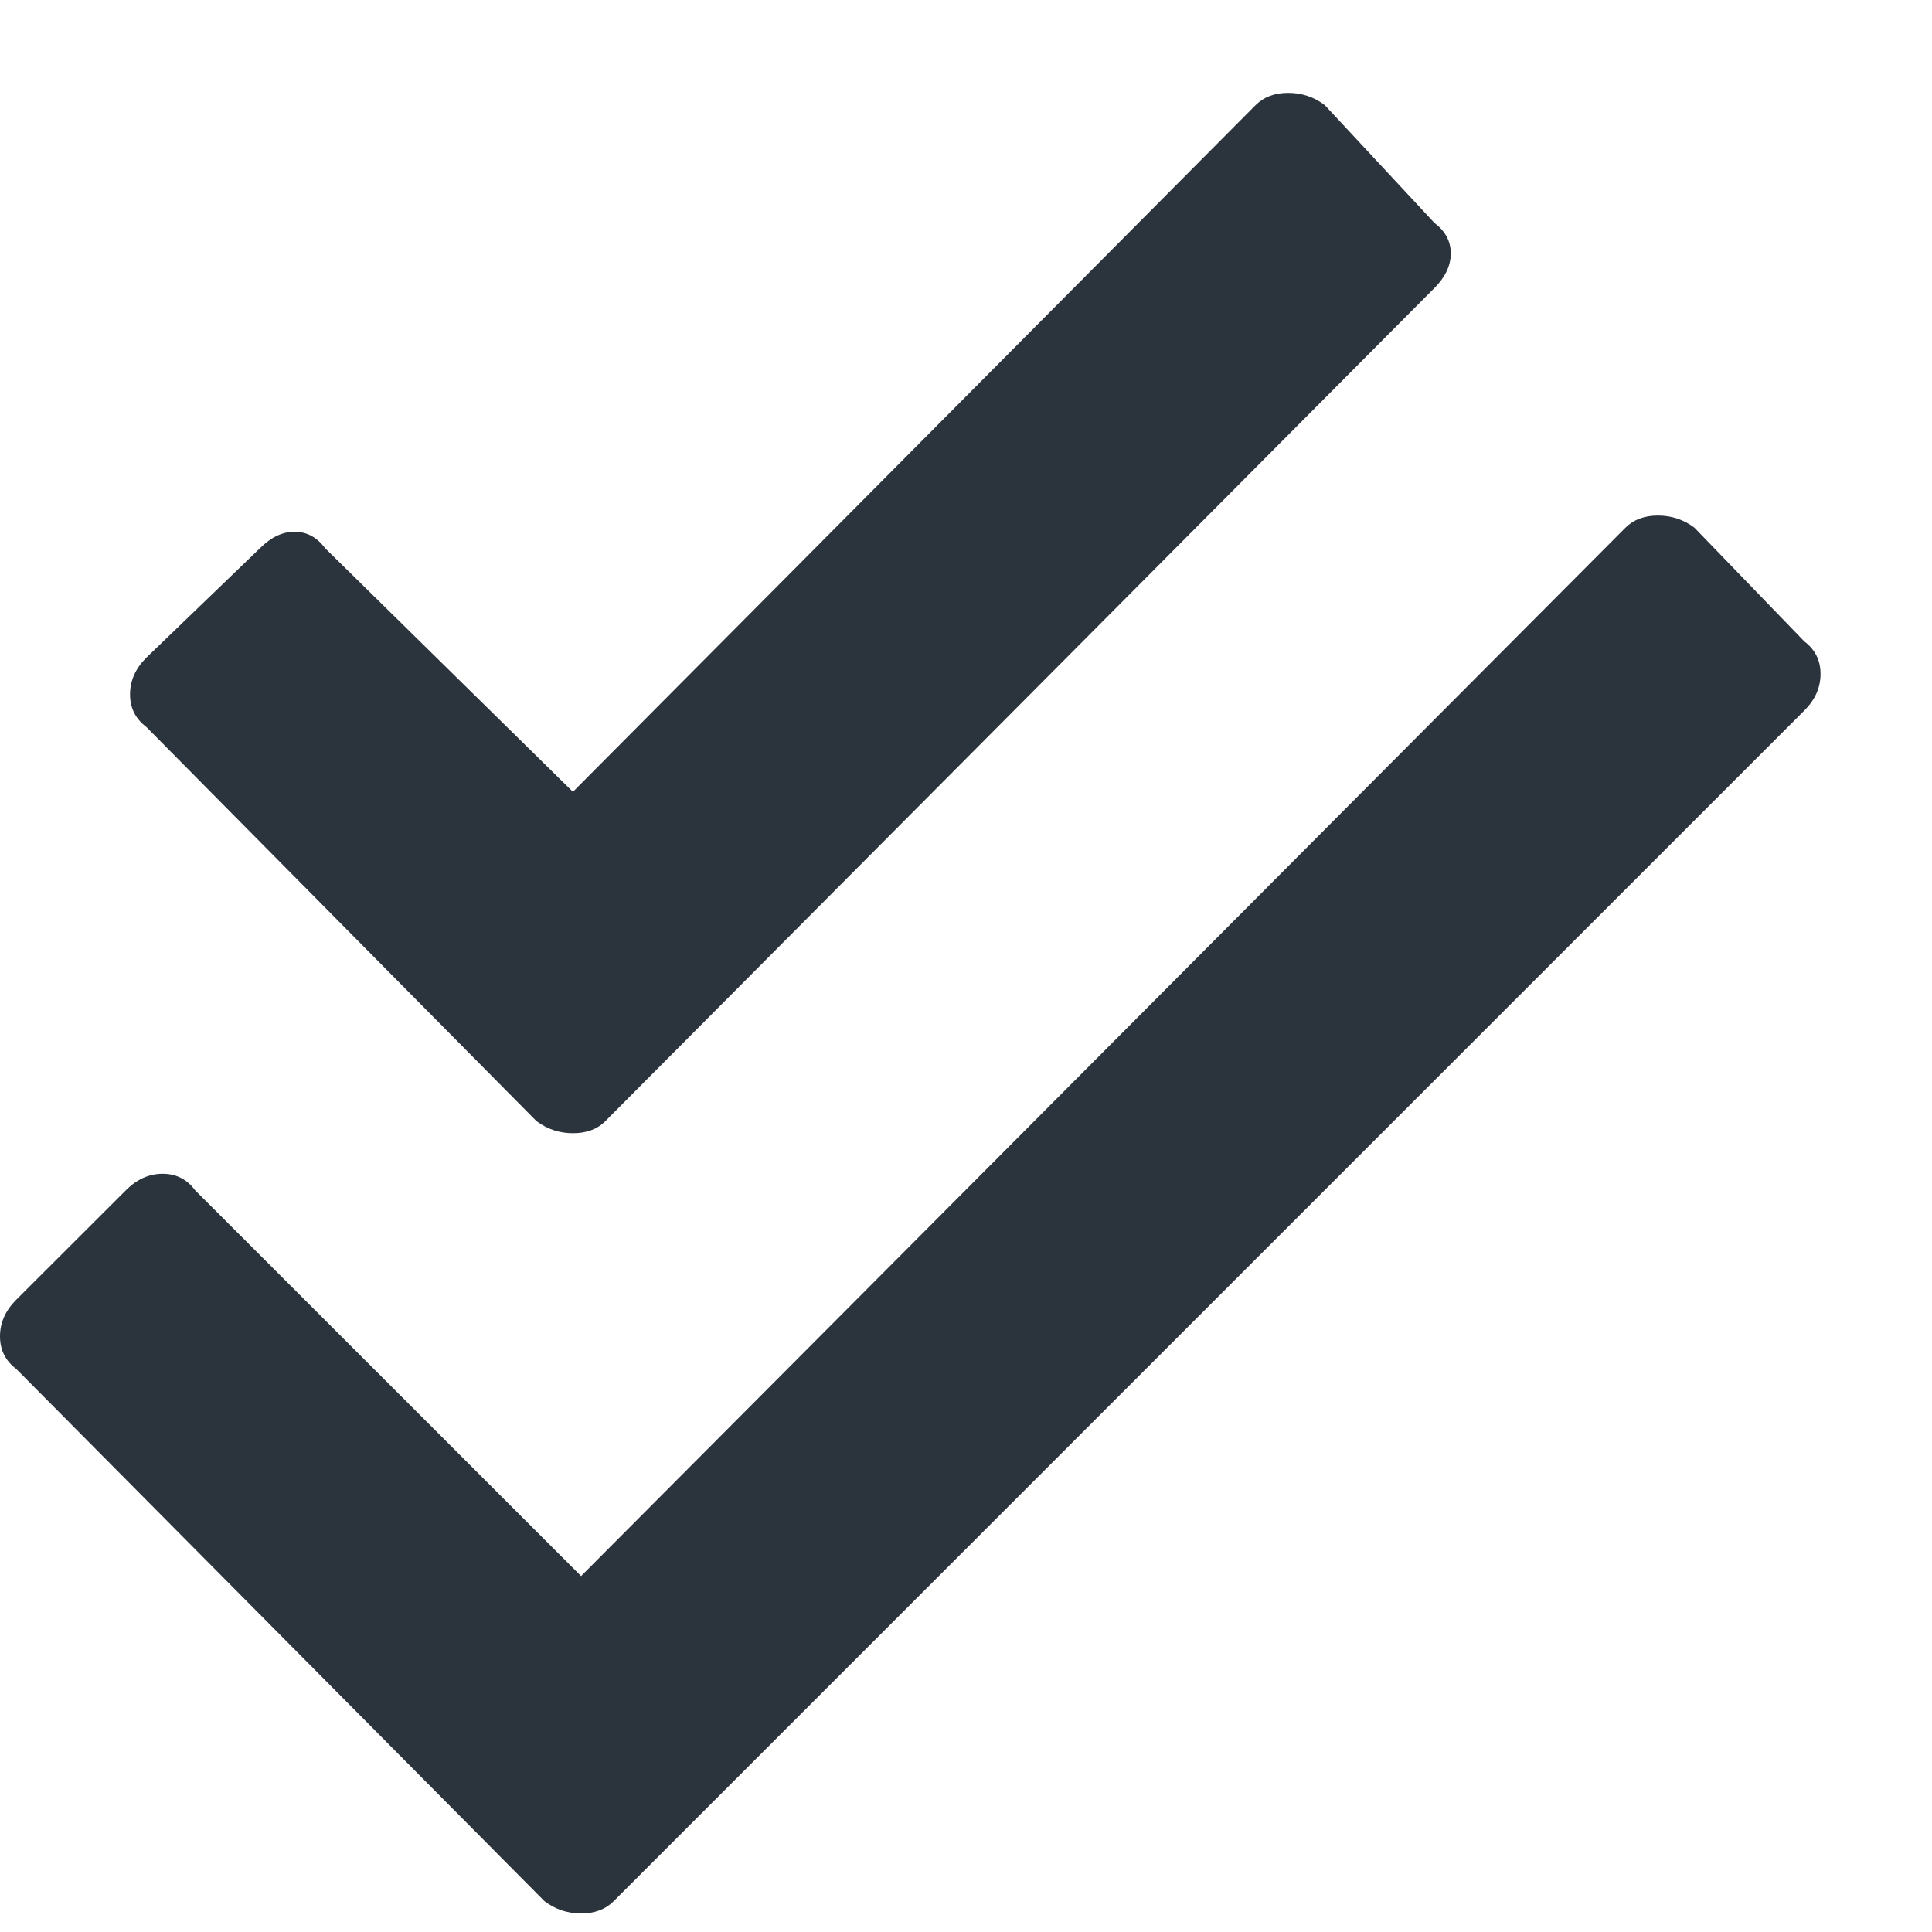 <?xml version="1.0" encoding="UTF-8"?>
<svg width="13px" height="13px" viewBox="0 0 13 13" version="1.1" xmlns="http://www.w3.org/2000/svg" xmlns:xlink="http://www.w3.org/1999/xlink">
    <!-- Generator: Sketch 52.5 (67469) - http://www.bohemiancoding.com/sketch -->
    <title>icon-field-multiple</title>
    <desc>Created with Sketch.</desc>
    <g id="rough" stroke="none" stroke-width="1" fill="none" fill-rule="evenodd">
        <g id="Artboard" transform="translate(-304, -57)" fill="#2B333D">
            <path d="M316.141,61.316 C316.214,61.371 316.25,61.444 316.25,61.535 C316.25,61.626 316.214,61.708 316.141,61.781 L308.129,69.793 C308.074,69.848 308.001,69.875 307.91,69.875 C307.819,69.875 307.737,69.848 307.664,69.793 L304.109,66.211 C304.036,66.156 304,66.083 304,65.992 C304,65.901 304.036,65.819 304.109,65.746 L304.848,65.008 C304.921,64.935 305.003,64.898 305.094,64.898 C305.185,64.898 305.258,64.935 305.312,65.008 L307.91,67.605 L314.937,60.551 C314.992,60.496 315.065,60.469 315.156,60.469 C315.247,60.469 315.329,60.496 315.402,60.551 L316.141,61.316 Z M307.609,64.543 L304.984,61.891 C304.911,61.836 304.875,61.763 304.875,61.672 C304.875,61.581 304.911,61.499 304.984,61.426 L305.75,60.688 C305.823,60.615 305.9,60.578 305.982,60.578 C306.064,60.578 306.133,60.615 306.187,60.688 L307.855,62.328 L312.449,57.707 C312.504,57.652 312.577,57.625 312.668,57.625 C312.759,57.625 312.841,57.652 312.914,57.707 L313.652,58.5 C313.725,58.555 313.762,58.623 313.762,58.705 C313.762,58.787 313.725,58.865 313.652,58.938 L308.074,64.543 C308.02,64.598 307.947,64.625 307.855,64.625 C307.764,64.625 307.682,64.598 307.609,64.543 Z" id="icon-field-multiple"></path>
        </g>
    </g>
</svg>